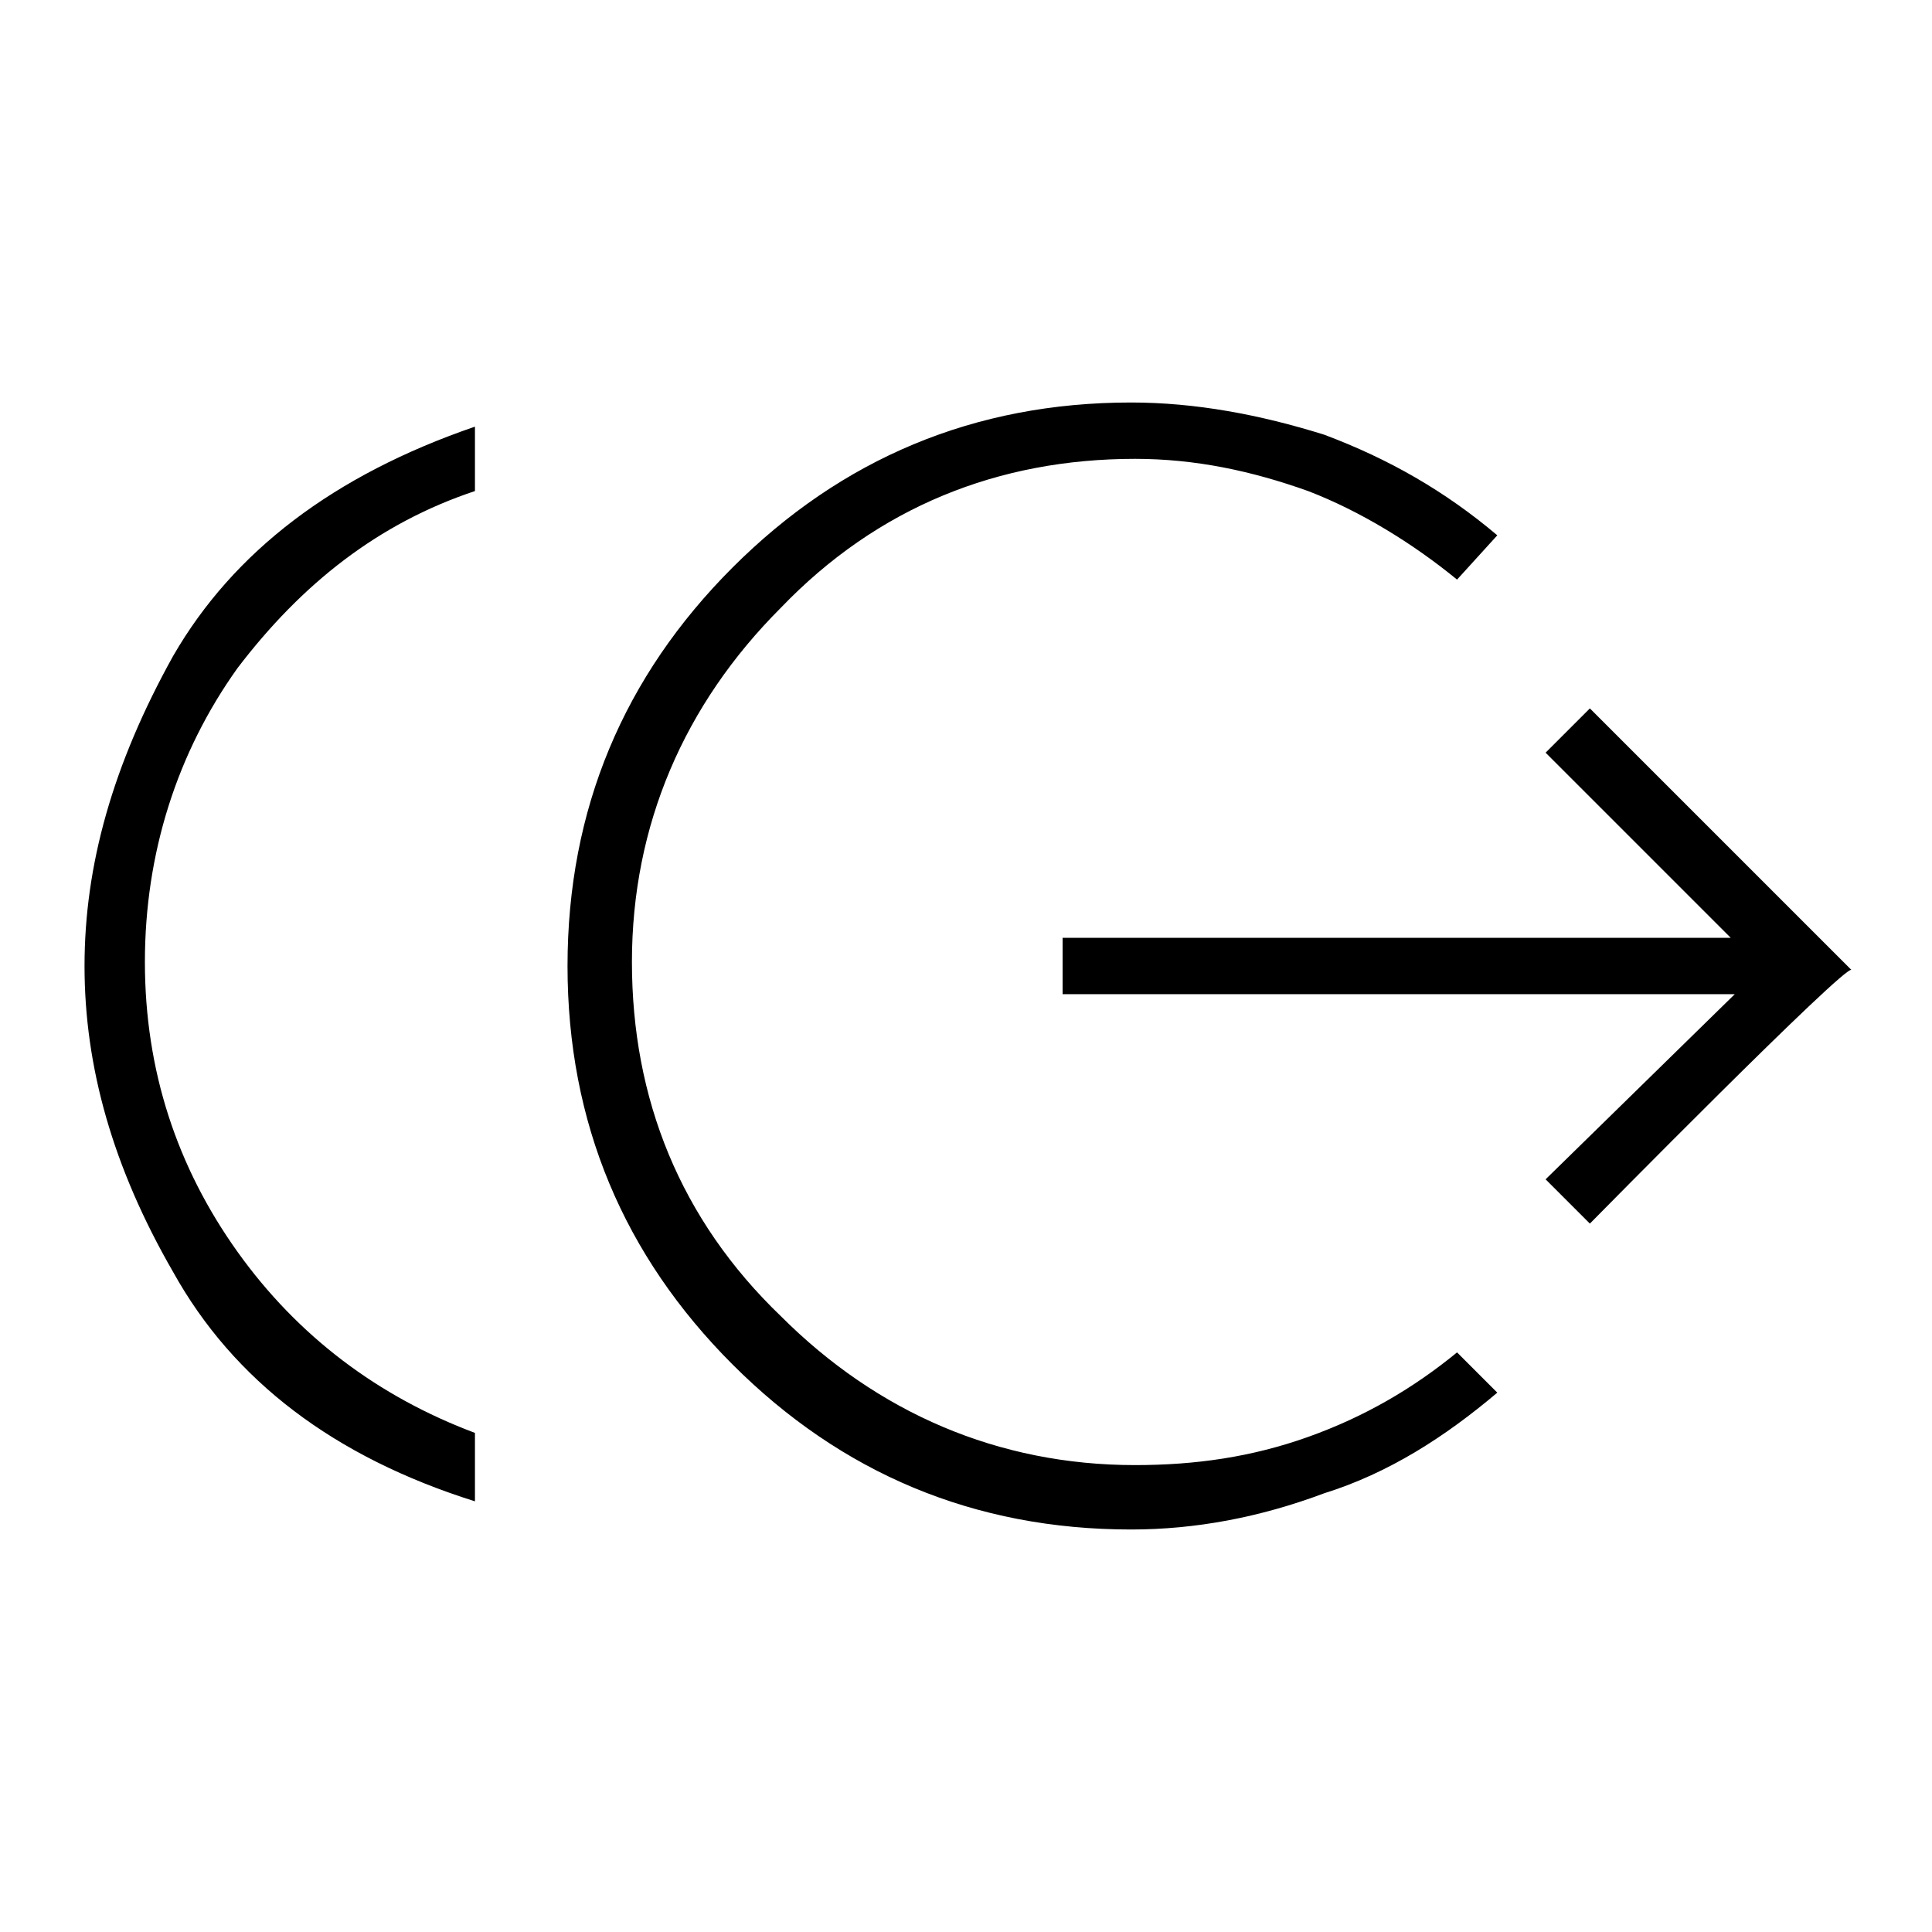 <?xml version="1.0" encoding="utf-8"?>
<!-- Generator: Adobe Illustrator 26.3.1, SVG Export Plug-In . SVG Version: 6.00 Build 0)  -->
<svg version="1.1" id="Слой_1" xmlns="http://www.w3.org/2000/svg" xmlns:xlink="http://www.w3.org/1999/xlink" x="0px" y="0px"
	 viewBox="0 0 48 48" style="enable-background:new 0 0 48 48;" xml:space="preserve">
<path d="M11.8,37.3c-3.5-1.1-6-3-7.5-5.7C2.8,29,2.1,26.5,2.1,24s0.7-5,2.2-7.7c1.5-2.6,4-4.5,7.5-5.7v1.6c-2.4,0.8-4.3,2.3-5.9,4.4
	c-1.5,2.1-2.3,4.6-2.3,7.3s0.8,5.1,2.3,7.2s3.5,3.6,5.9,4.5V37.3z M28.1,38c-3.9,0-7.2-1.4-9.9-4.1s-4.1-6-4.1-9.9s1.4-7.2,4.1-9.9
	s6-4.1,9.9-4.1c1.6,0,3.2,0.3,4.8,0.8c1.6,0.6,3,1.4,4.3,2.5l-1,1.1c-1.1-0.9-2.4-1.7-3.7-2.2c-1.4-0.5-2.8-0.8-4.3-0.8
	c-3.4,0-6.4,1.2-8.8,3.7c-2.4,2.4-3.7,5.4-3.7,8.8s1.2,6.4,3.7,8.8c2.4,2.4,5.4,3.7,8.8,3.7c1.5,0,2.9-0.2,4.3-0.7
	c1.4-0.5,2.6-1.2,3.7-2.1l1,1c-1.3,1.1-2.7,2-4.3,2.5C31.3,37.7,29.7,38,28.1,38z M39.5,30.4l-1.1-1.1l4.7-4.6H26.4v-1.4H43
	l-4.6-4.6l1.1-1.1l6.5,6.5C45.9,23.9,39.5,30.4,39.5,30.4z"/>
</svg>
